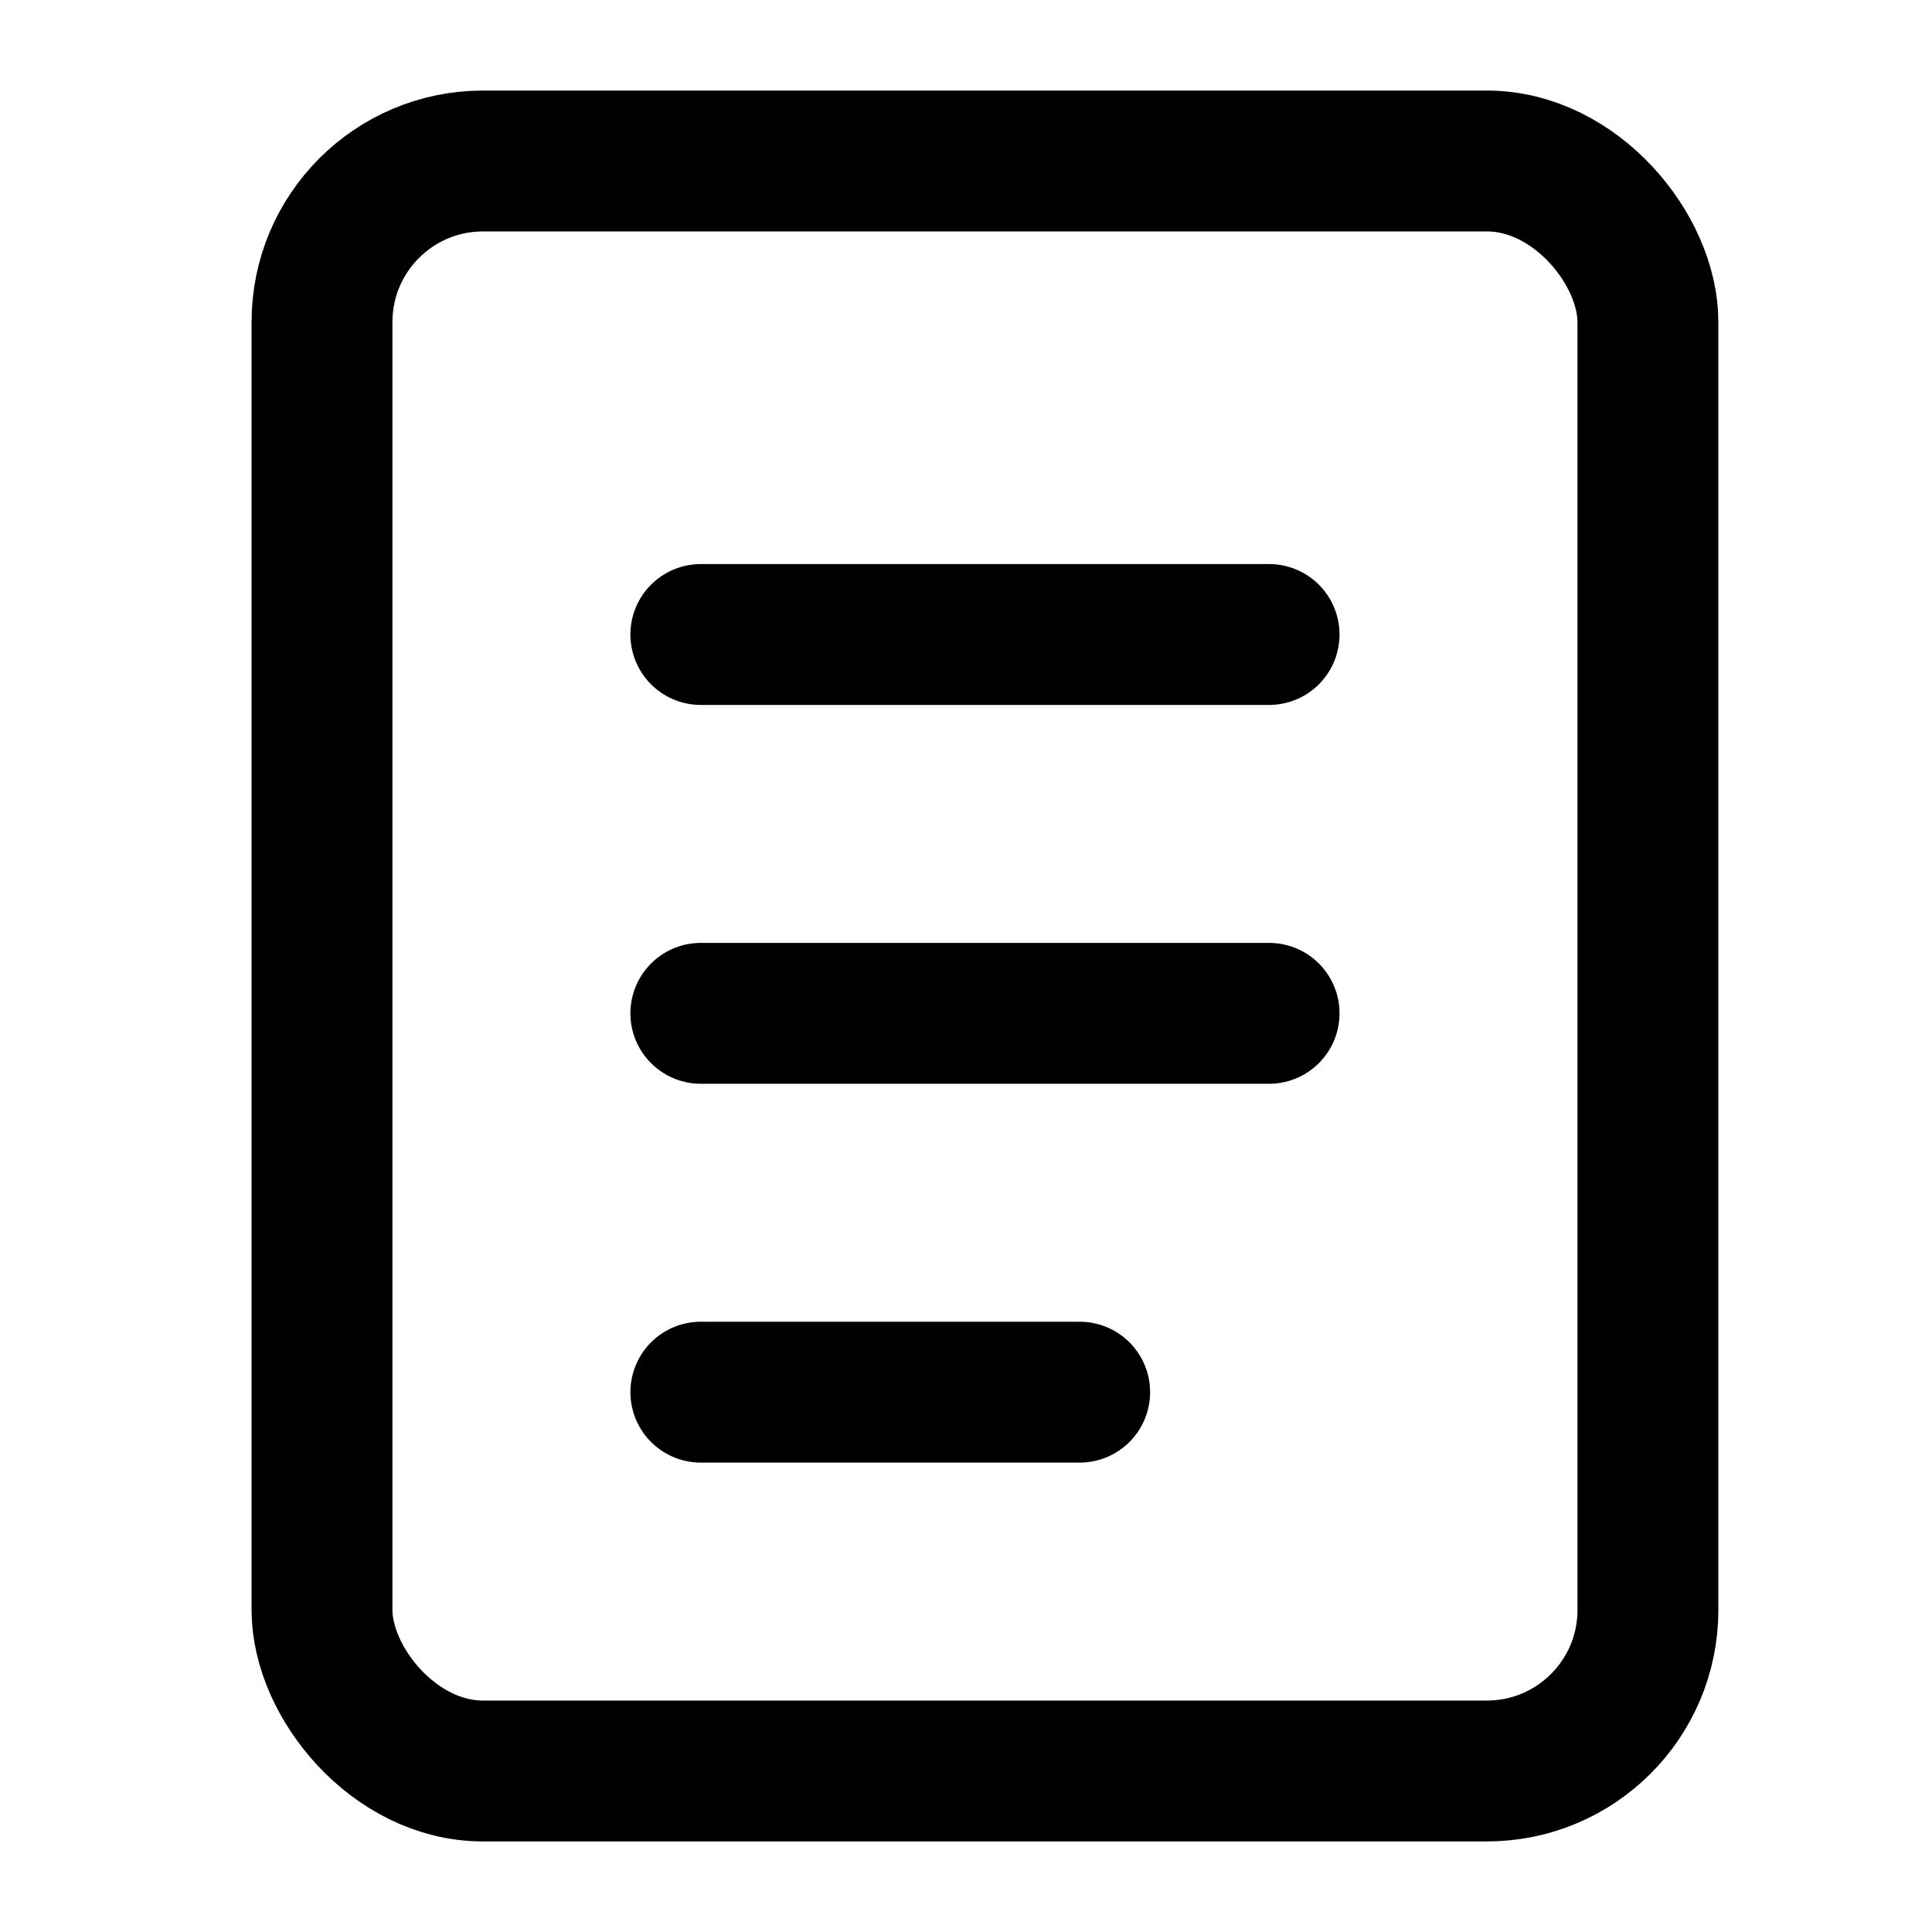 <svg width="24" height="24" viewBox="0 0 24 24" fill="none" xmlns="http://www.w3.org/2000/svg">
<rect x="4" y="2" width="16.471" height="20" rx="2" stroke="black" stroke-width="1.75"/>
<path d="M8.706 7.882H15.765" stroke="black" stroke-width="1.75" stroke-linecap="round"/>
<path d="M8.706 12.588H15.765" stroke="black" stroke-width="1.75" stroke-linecap="round"/>
<path d="M8.706 17.294H13.412" stroke="black" stroke-width="1.75" stroke-linecap="round"/>
</svg>
